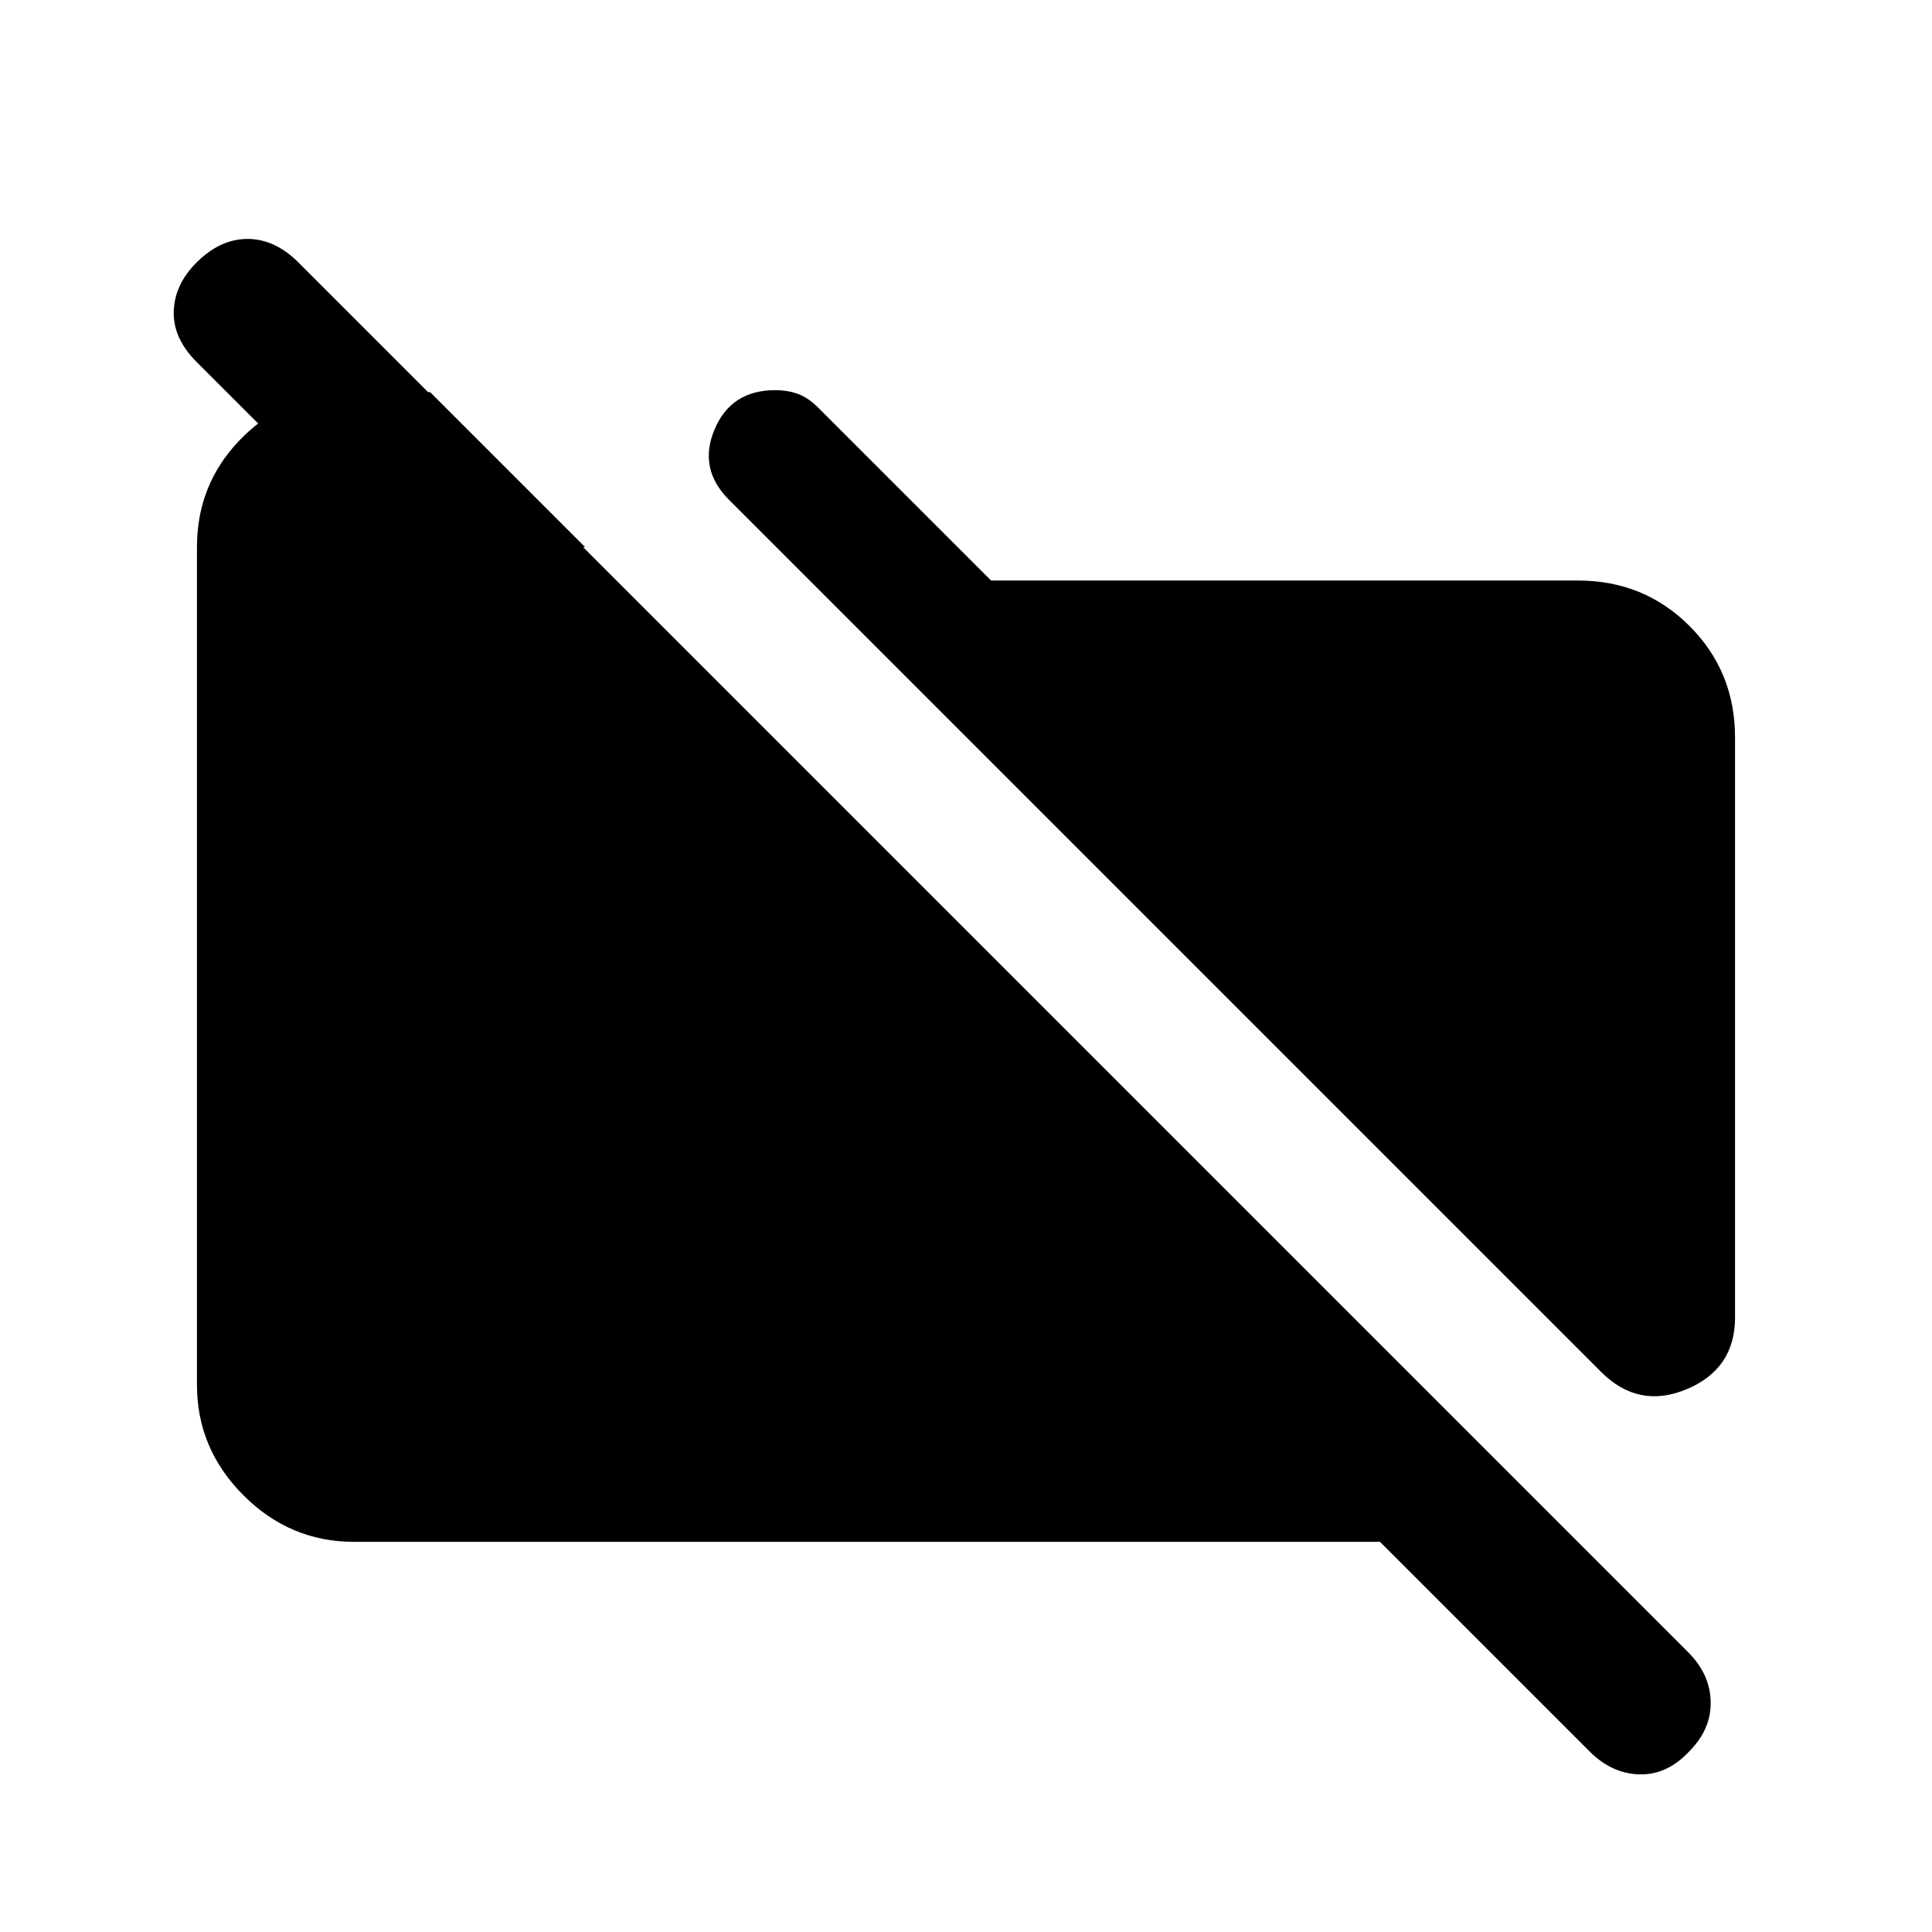 <svg xmlns="http://www.w3.org/2000/svg" height="20" viewBox="0 -960 960 960" width="20"><path d="M795.57-278.3 362.26-711.61q-15.43-15.43-7.22-34.98 8.22-19.54 30.13-19.54 6.22 0 11.33 1.87t10.09 6.85l85.87 85.87h291.67q32.78 0 55.39 22.61 22.61 22.6 22.61 55.39v288.15q0 25.59-23.97 35.65-23.96 10.07-42.59-8.56Zm-619.7 84.43q-31.78 0-54.89-23.11t-23.11-54.89v-416.26q0-30.87 20.84-52.76 20.83-21.89 49.99-24.28h45l77.04 77.04H189.72l-92.05-92.04q-11.71-11.72-11.34-25.07.37-13.35 11.34-24.33 11.72-11.71 25.32-11.71t25.31 11.71l690.5 690.5q10.98 10.98 11.23 24.7.25 13.72-10.73 24.7-10.97 11.71-24.69 11.34-13.72-.37-24.7-11.34l-104.19-104.2H175.87Z"/></svg>